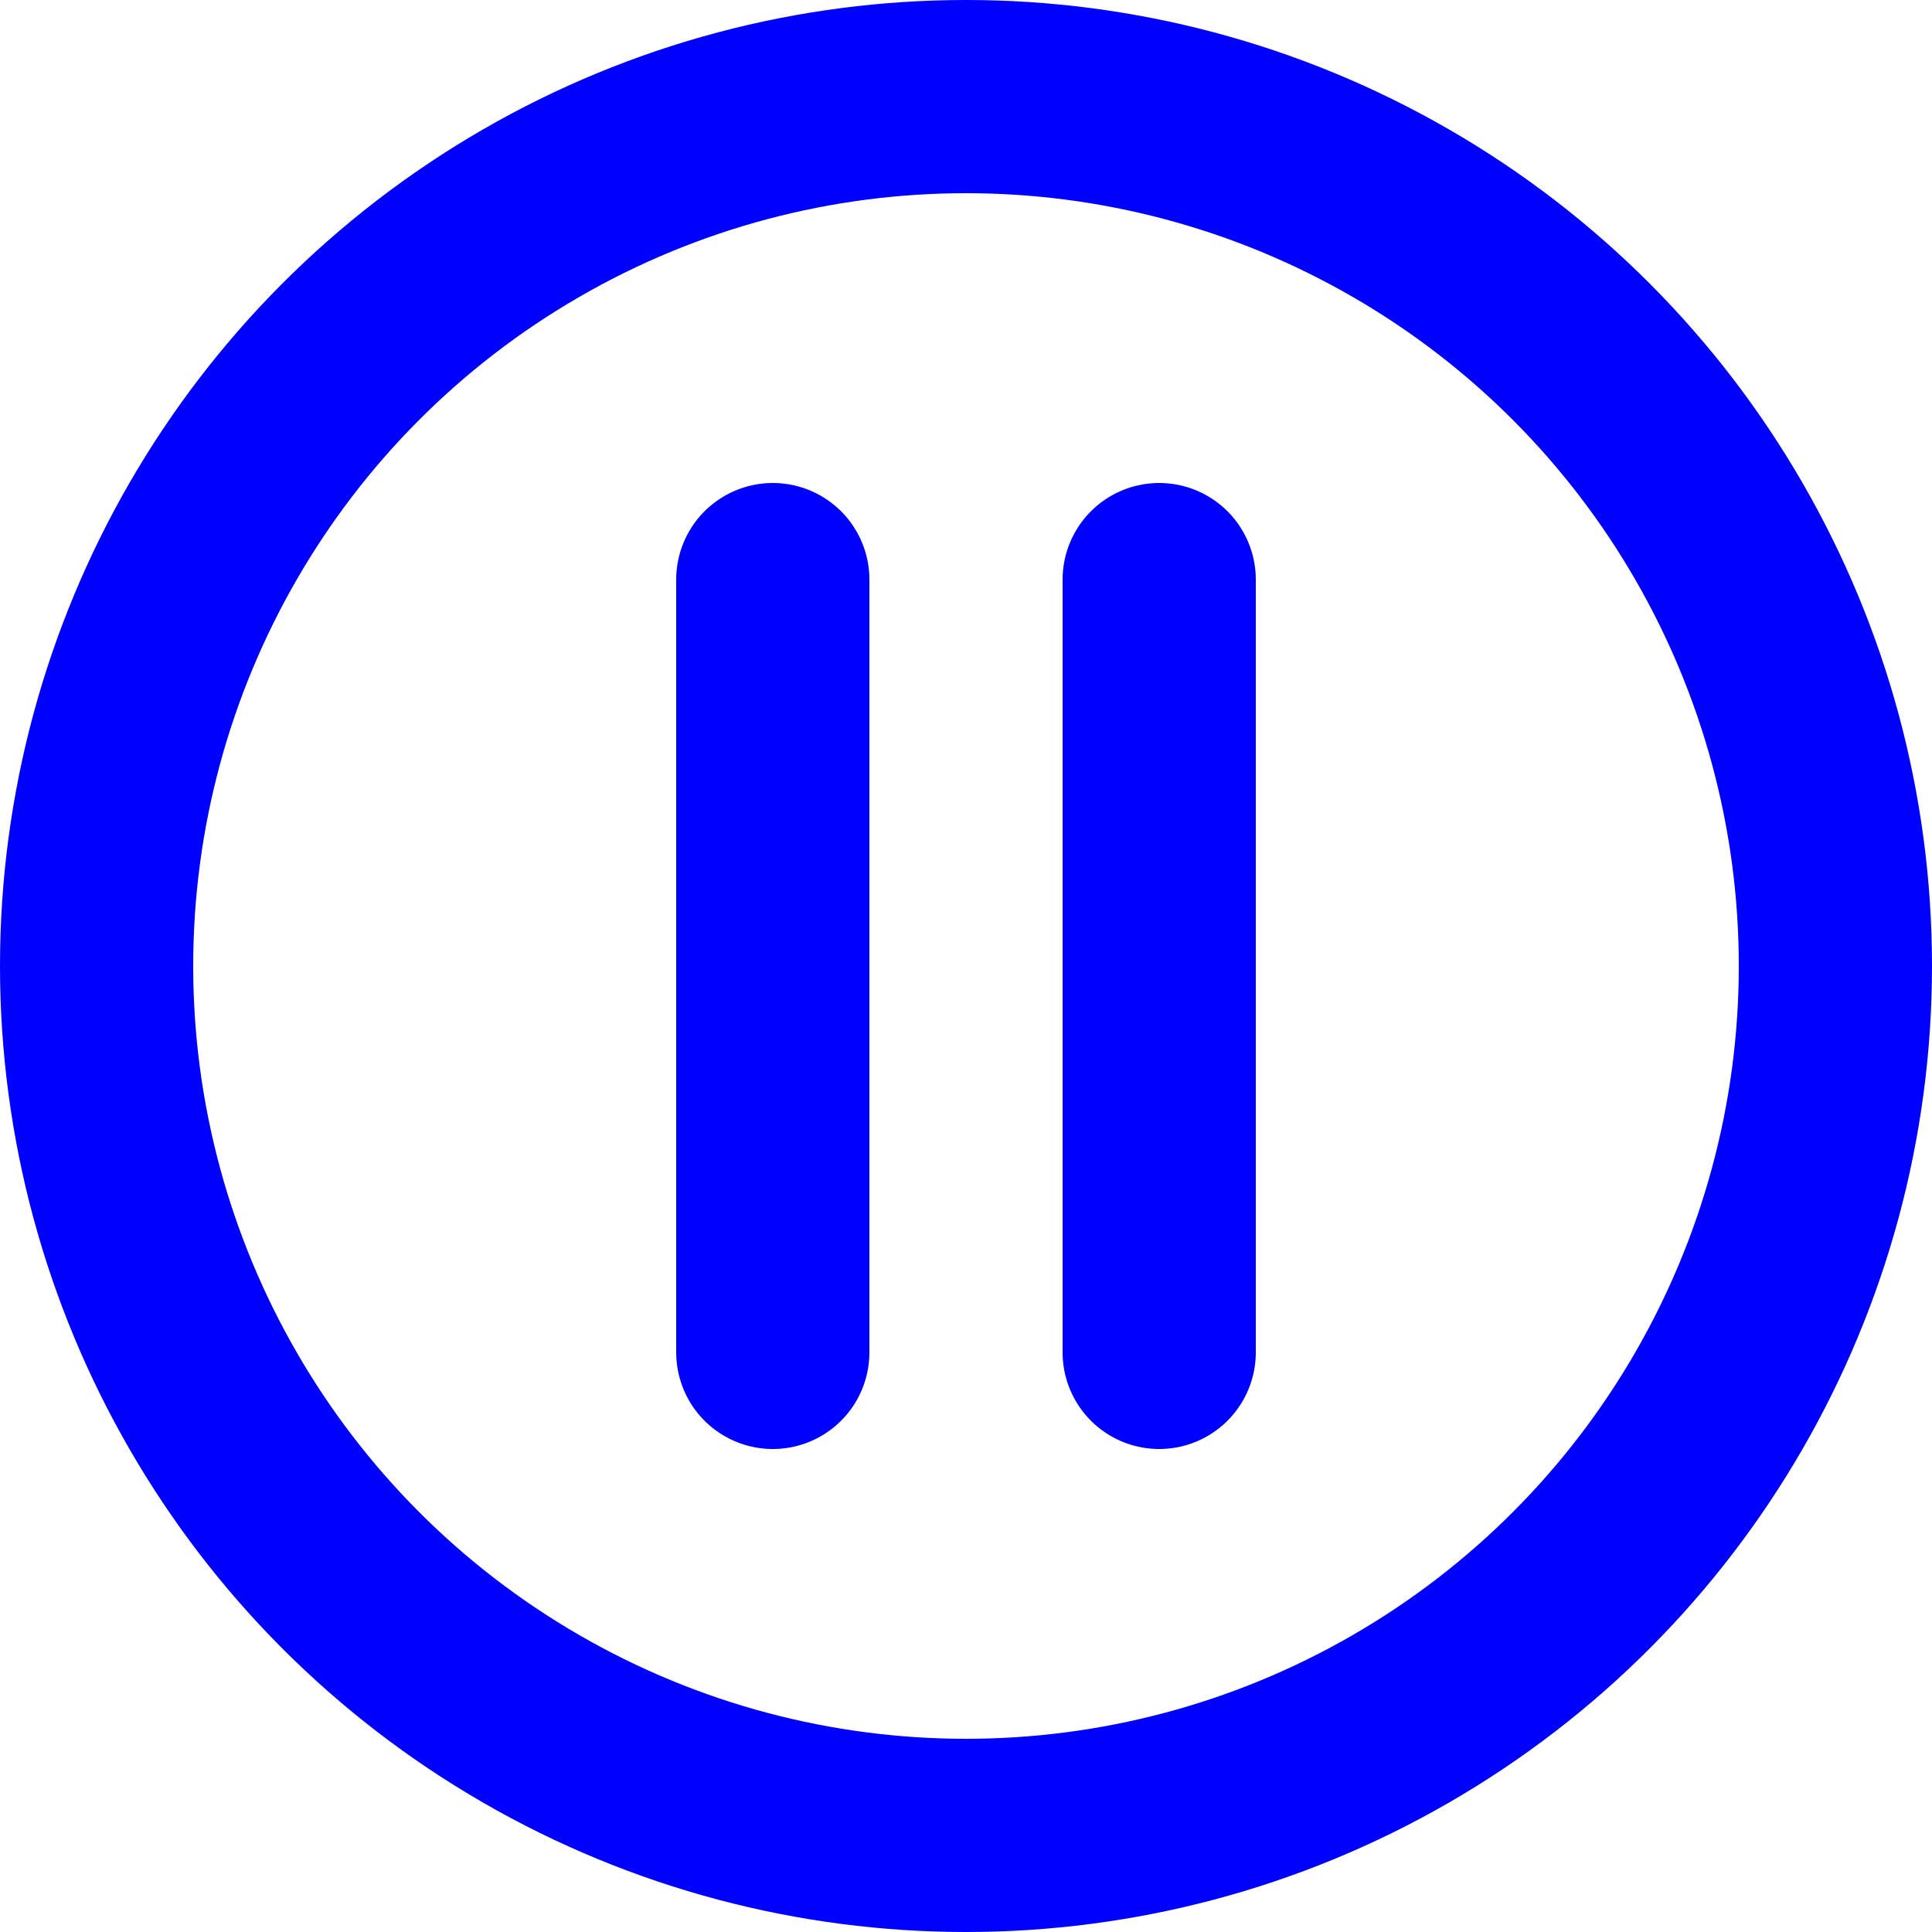 <svg class="svg-icon" viewBox="0 0 40 40"  preserveAspectRatio="xMidYMid meet"
     xmlns="http://www.w3.org/2000/svg">
    <style>
        * {
            stroke-width:4;
            stroke: blue;
            background: transparent;
            fill :none;
        stroke-join: round;
        stroke-linecap:round;

        }
    </style>
    <circle cx="20" cy="20" r="18" />
    <line x1="16" x2="16" y1="12" y2="28" />
    <line x1="24" x2="24" y1="12" y2="28" />
</svg>
